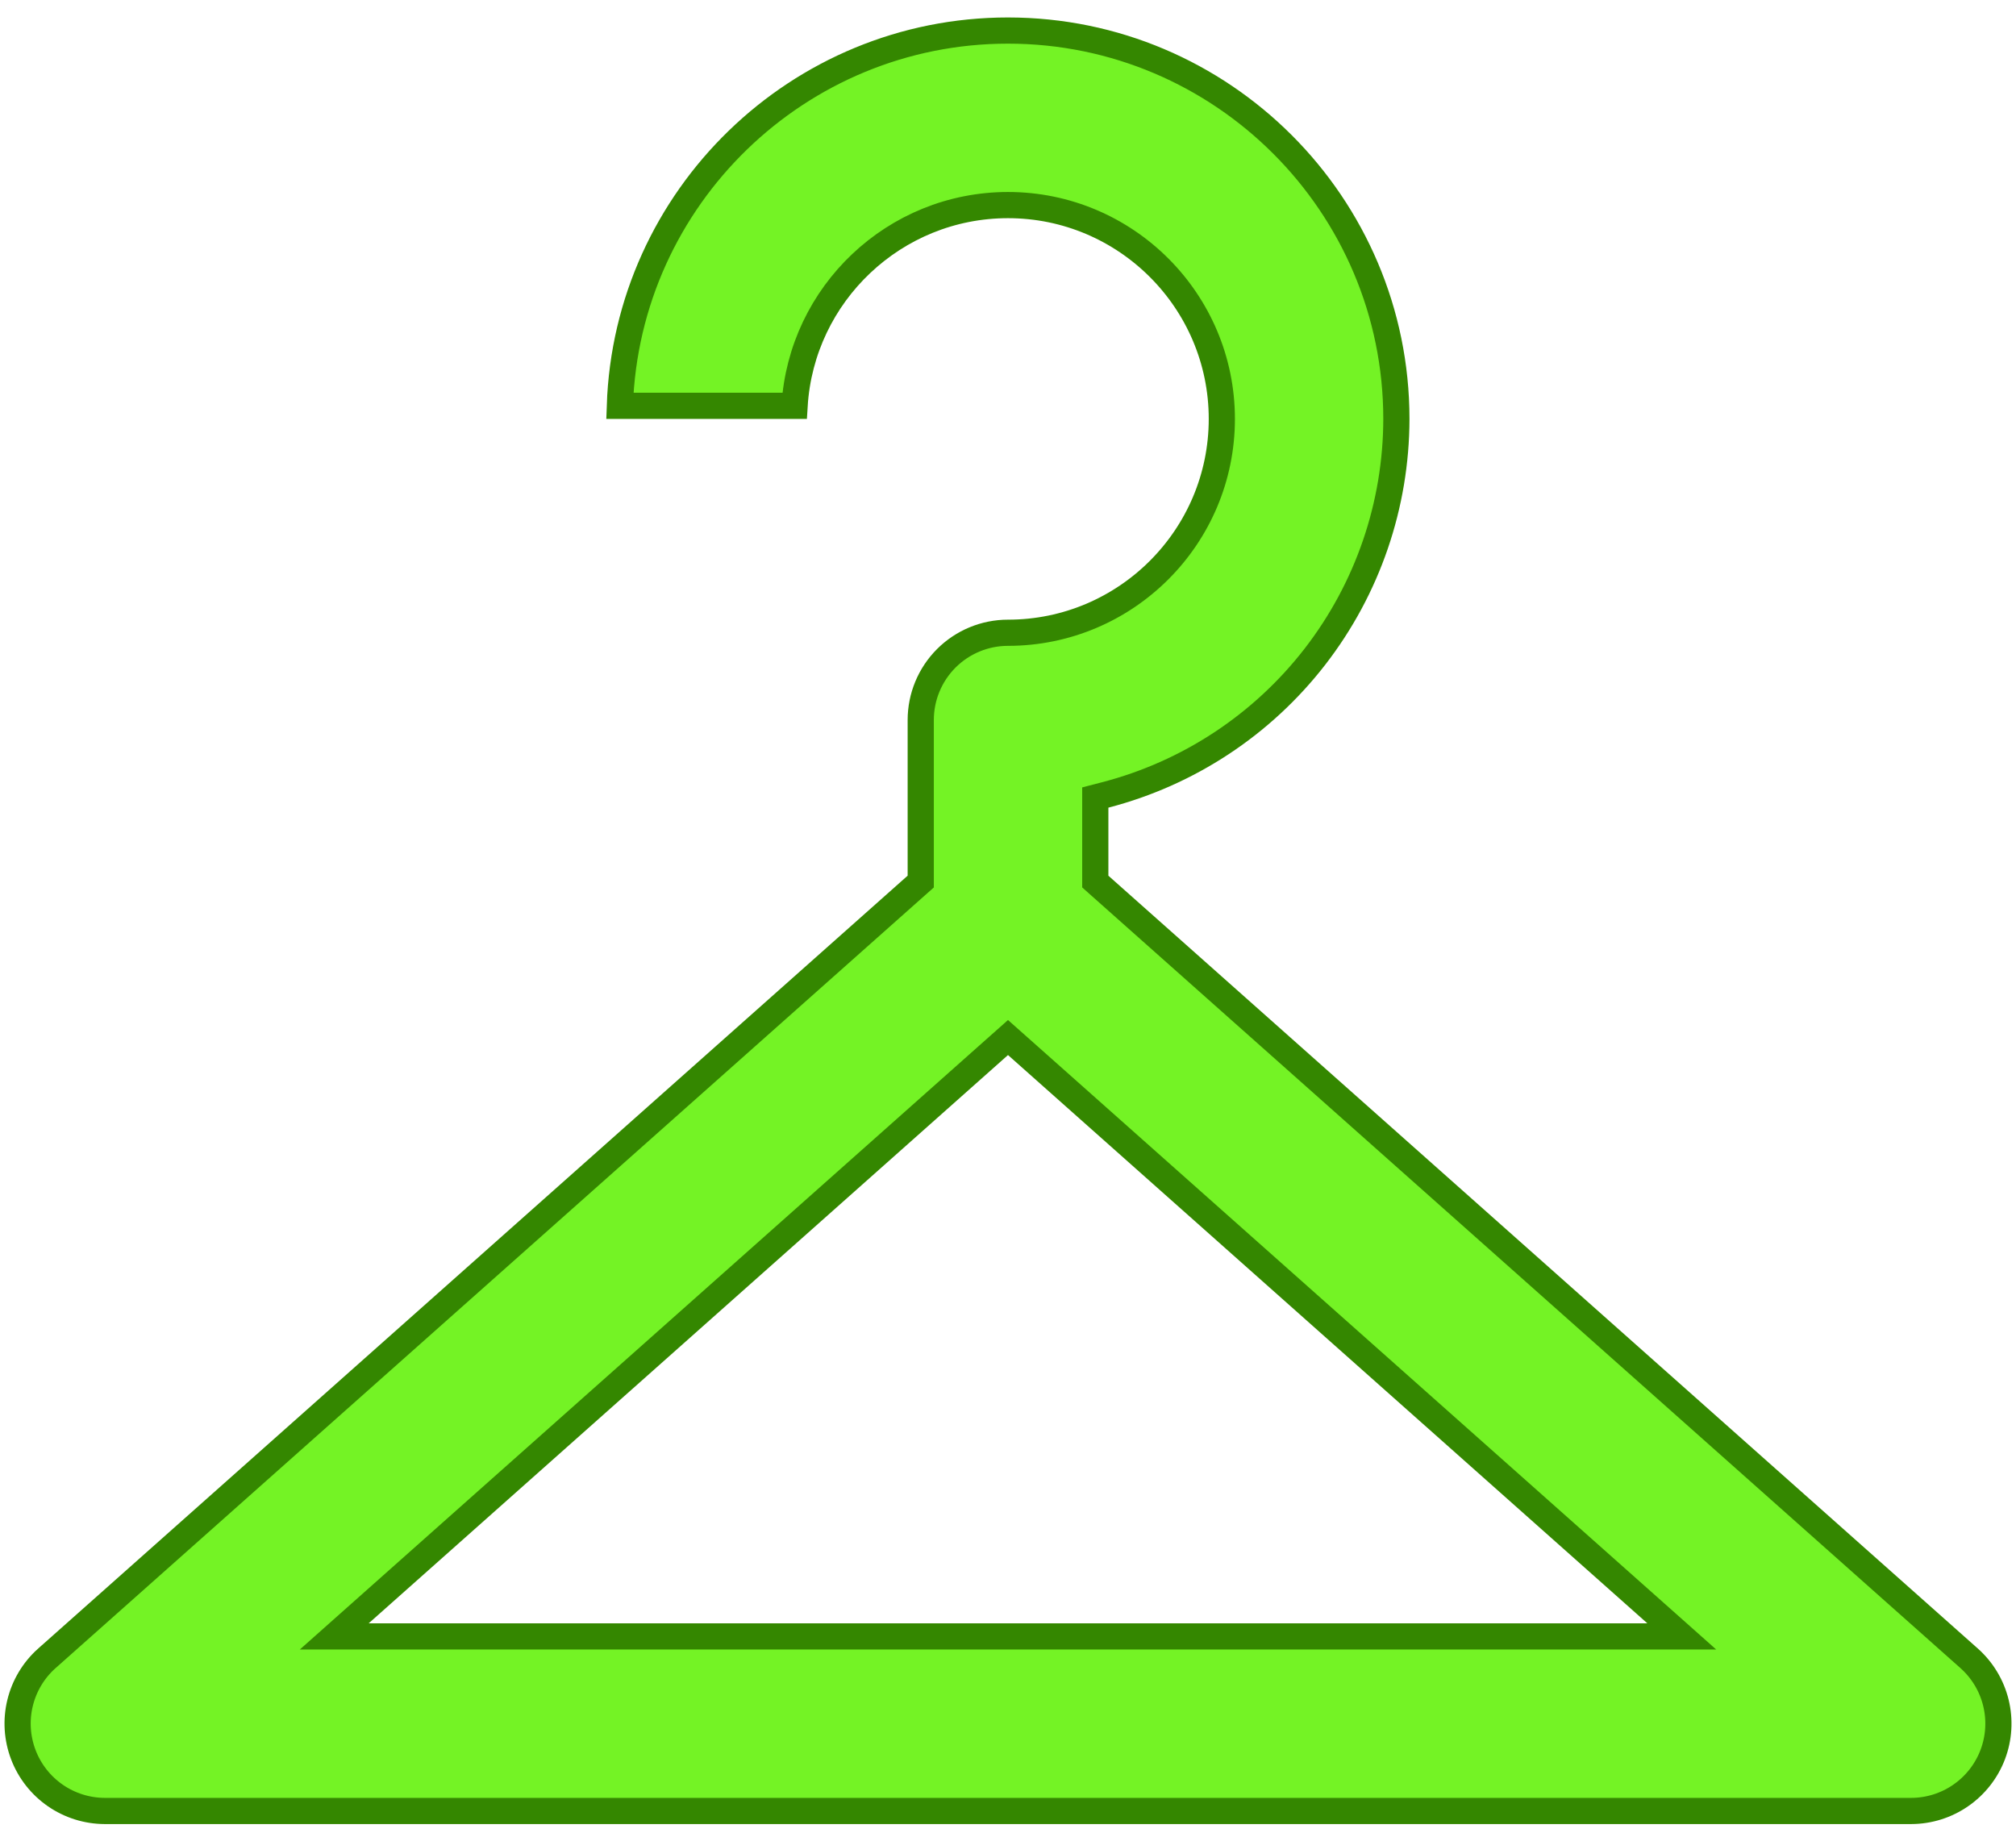 <svg width="77" height="70" viewBox="0 0 77 70" fill="none" xmlns="http://www.w3.org/2000/svg">
<path d="M41.834 33.446V33.67L42.001 33.819L75.213 63.339C75.213 63.339 75.213 63.339 75.213 63.339C75.717 63.789 76.073 64.381 76.233 65.037C76.393 65.694 76.351 66.383 76.111 67.015C75.871 67.646 75.445 68.19 74.889 68.574C74.334 68.959 73.675 69.165 72.999 69.167H4.001C3.326 69.165 2.668 68.959 2.112 68.575C1.557 68.191 1.131 67.648 0.891 67.017C0.651 66.386 0.607 65.697 0.767 65.041C0.926 64.385 1.281 63.793 1.783 63.343C1.784 63.343 1.784 63.343 1.784 63.343L34.999 33.819L35.167 33.67V33.446V27.5C35.167 26.616 35.518 25.768 36.143 25.143C36.768 24.518 37.616 24.167 38.5 24.167C43.005 24.167 46.667 20.504 46.667 16C46.667 11.496 43.005 7.833 38.5 7.833C34.164 7.833 30.608 11.228 30.349 15.5H23.675C23.94 7.55 30.487 1.167 38.5 1.167C46.68 1.167 53.333 7.82 53.334 15.999C53.33 19.287 52.236 22.481 50.223 25.081C48.21 27.68 45.391 29.538 42.208 30.363L41.834 30.46V30.846V33.446ZM13.75 61.626L12.767 62.5H14.082H62.919H64.234L63.251 61.626L38.832 39.922L38.5 39.627L38.168 39.922L13.75 61.626Z" fill="#74F325" stroke="#348700"/>
</svg>
